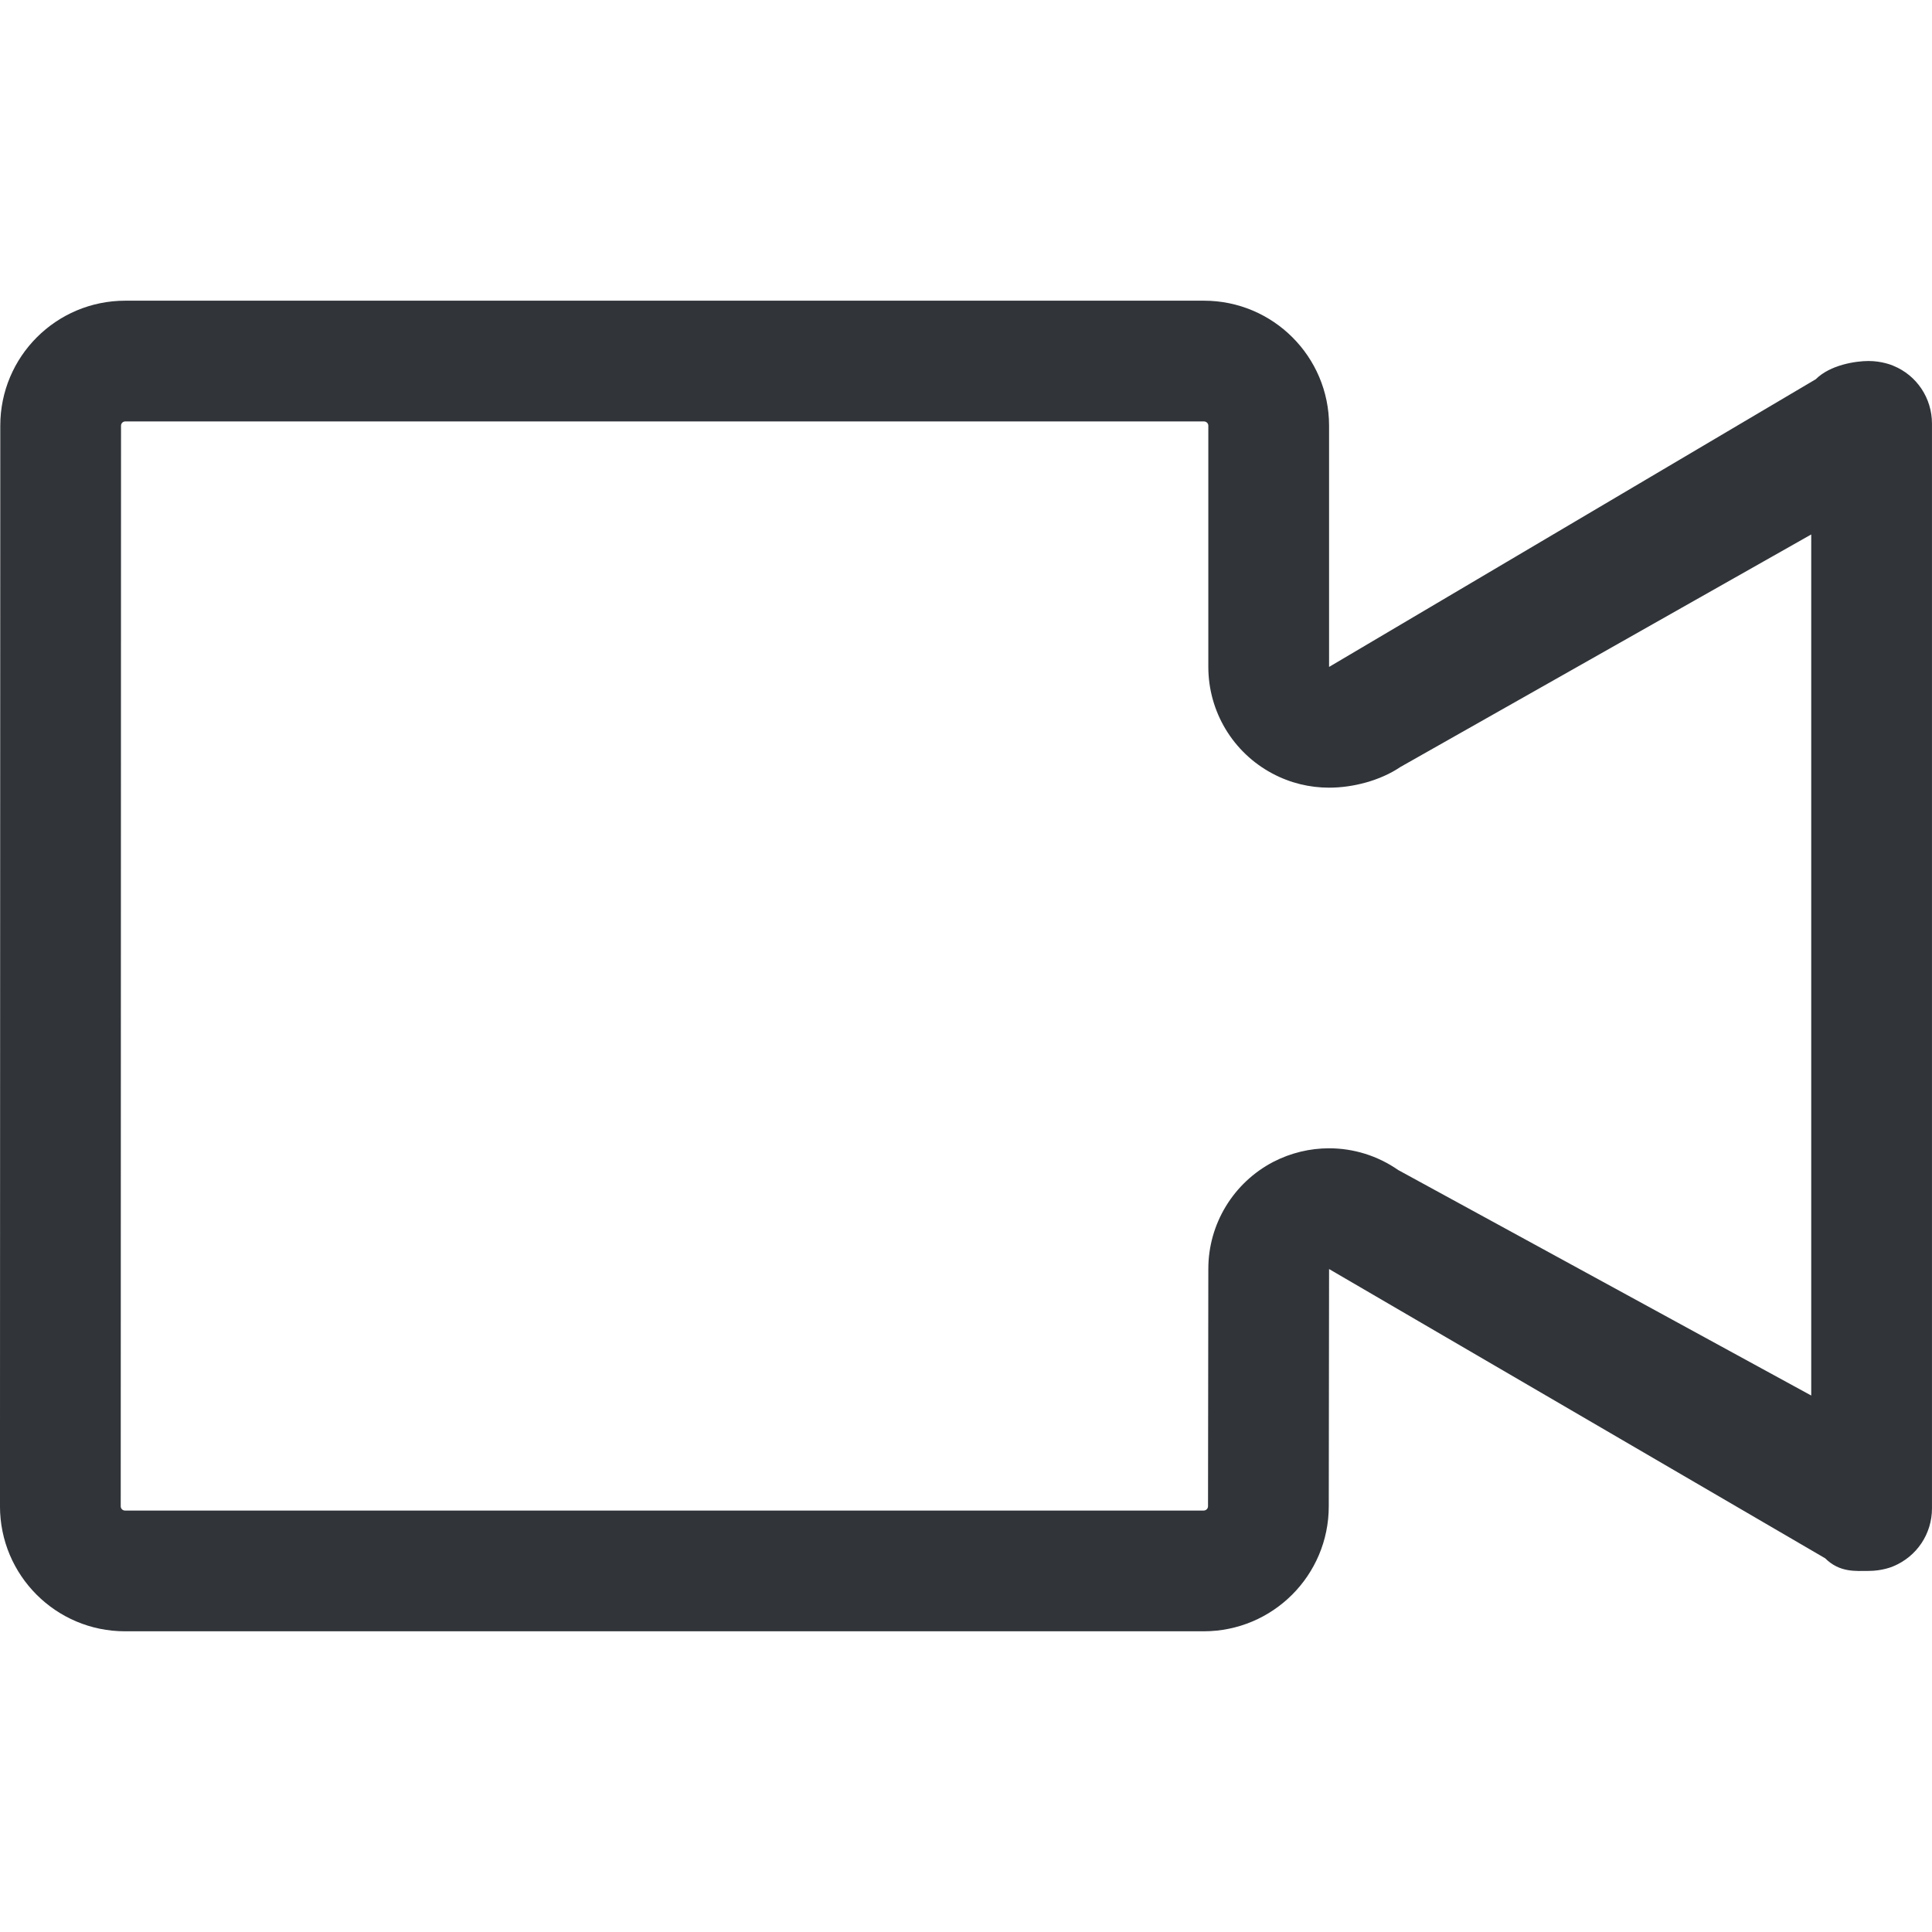 <?xml version="1.0" encoding="UTF-8" standalone="no"?>
<!-- Created with Inkscape (http://www.inkscape.org/) -->

<svg
   xmlns:dc="http://purl.org/dc/elements/1.1/"
   xmlns:cc="http://creativecommons.org/ns#"
   xmlns:rdf="http://www.w3.org/1999/02/22-rdf-syntax-ns#"
   xmlns:svg="http://www.w3.org/2000/svg"
   xmlns="http://www.w3.org/2000/svg"
   xmlns:sodipodi="http://sodipodi.sourceforge.net/DTD/sodipodi-0.dtd"
   xmlns:inkscape="http://www.inkscape.org/namespaces/inkscape"
   width="48"
   height="48"
   id="svg6050"
   version="1.1"
   inkscape:version="0.91 r13725"
   viewBox="0 0 48 48"
   sodipodi:docname="camera_video.svg">
  <defs
     id="defs6052" />
  <sodipodi:namedview
     id="base"
     pagecolor="#ffffff"
     bordercolor="#666666"
     borderopacity="1.0"
     inkscape:pageopacity="0.0"
     inkscape:pageshadow="2"
     inkscape:zoom="7"
     inkscape:cx="30.437678"
     inkscape:cy="23.054"
     inkscape:current-layer="layer1"
     showgrid="true"
     inkscape:grid-bbox="true"
     inkscape:document-units="px"
     inkscape:window-width="1086"
     inkscape:window-height="1001"
     inkscape:window-x="772"
     inkscape:window-y="0"
     inkscape:window-maximized="0" />
  <g
     id="layer1"
     inkscape:label="Layer 1"
     inkscape:groupmode="layer">
    <g
       id="g3542"
       transform="matrix(1.5,0,0,-1.5,46.423,8.969)">
      <path
         d="m 0,0 c -0.213,0 -0.634,-0.063 -0.874,-0.302 l -8.061,-4.765 0,3.996 c 0,1.143 -0.928,2.07 -2.073,2.07 l -17.865,0 c -1.146,0 -2.071,-0.927 -2.071,-2.07 l -0.005,-17.898 c 0,-1.143 0.926,-2.071 2.071,-2.071 l 17.866,0 c 1.146,0 2.072,0.928 2.072,2.071 l 0.005,3.929 8.217,-4.791 c 0.241,-0.24 0.508,-0.209 0.722,-0.209 0.222,0 0.387,0.068 0.407,0.077 0.389,0.162 0.64,0.537 0.64,0.958 l 0,17.968 c 0,0.422 -0.251,0.799 -0.64,0.958 C 0.389,-0.069 0.223,0 0,0 m -11.008,-1.001 c 0.04,0 0.073,-0.031 0.073,-0.07 l 0,-3.996 c 0,-0.74 0.408,-1.419 1.062,-1.766 0.294,-0.157 0.616,-0.234 0.938,-0.234 0.392,0 0.845,0.115 1.182,0.343 l 6.804,3.851 0,-14.262 -6.841,3.735 c -0.343,0.239 -0.743,0.36 -1.145,0.36 -0.317,0 -0.633,-0.075 -0.924,-0.225 -0.661,-0.345 -1.076,-1.028 -1.076,-1.772 l -0.005,-3.932 c 0,-0.039 -0.032,-0.071 -0.072,-0.071 l -17.866,0 c -0.04,0 -0.071,0.032 -0.071,0.07 l 0.005,17.899 c 0,0.039 0.031,0.07 0.071,0.07 l 17.865,0"
         style="fill:#31353a;fill-opacity:1;fill-rule:nonzero;stroke:none"
         id="path3544"
         inkscape:connector-curvature="0" />
    </g>
  </g>
</svg>
